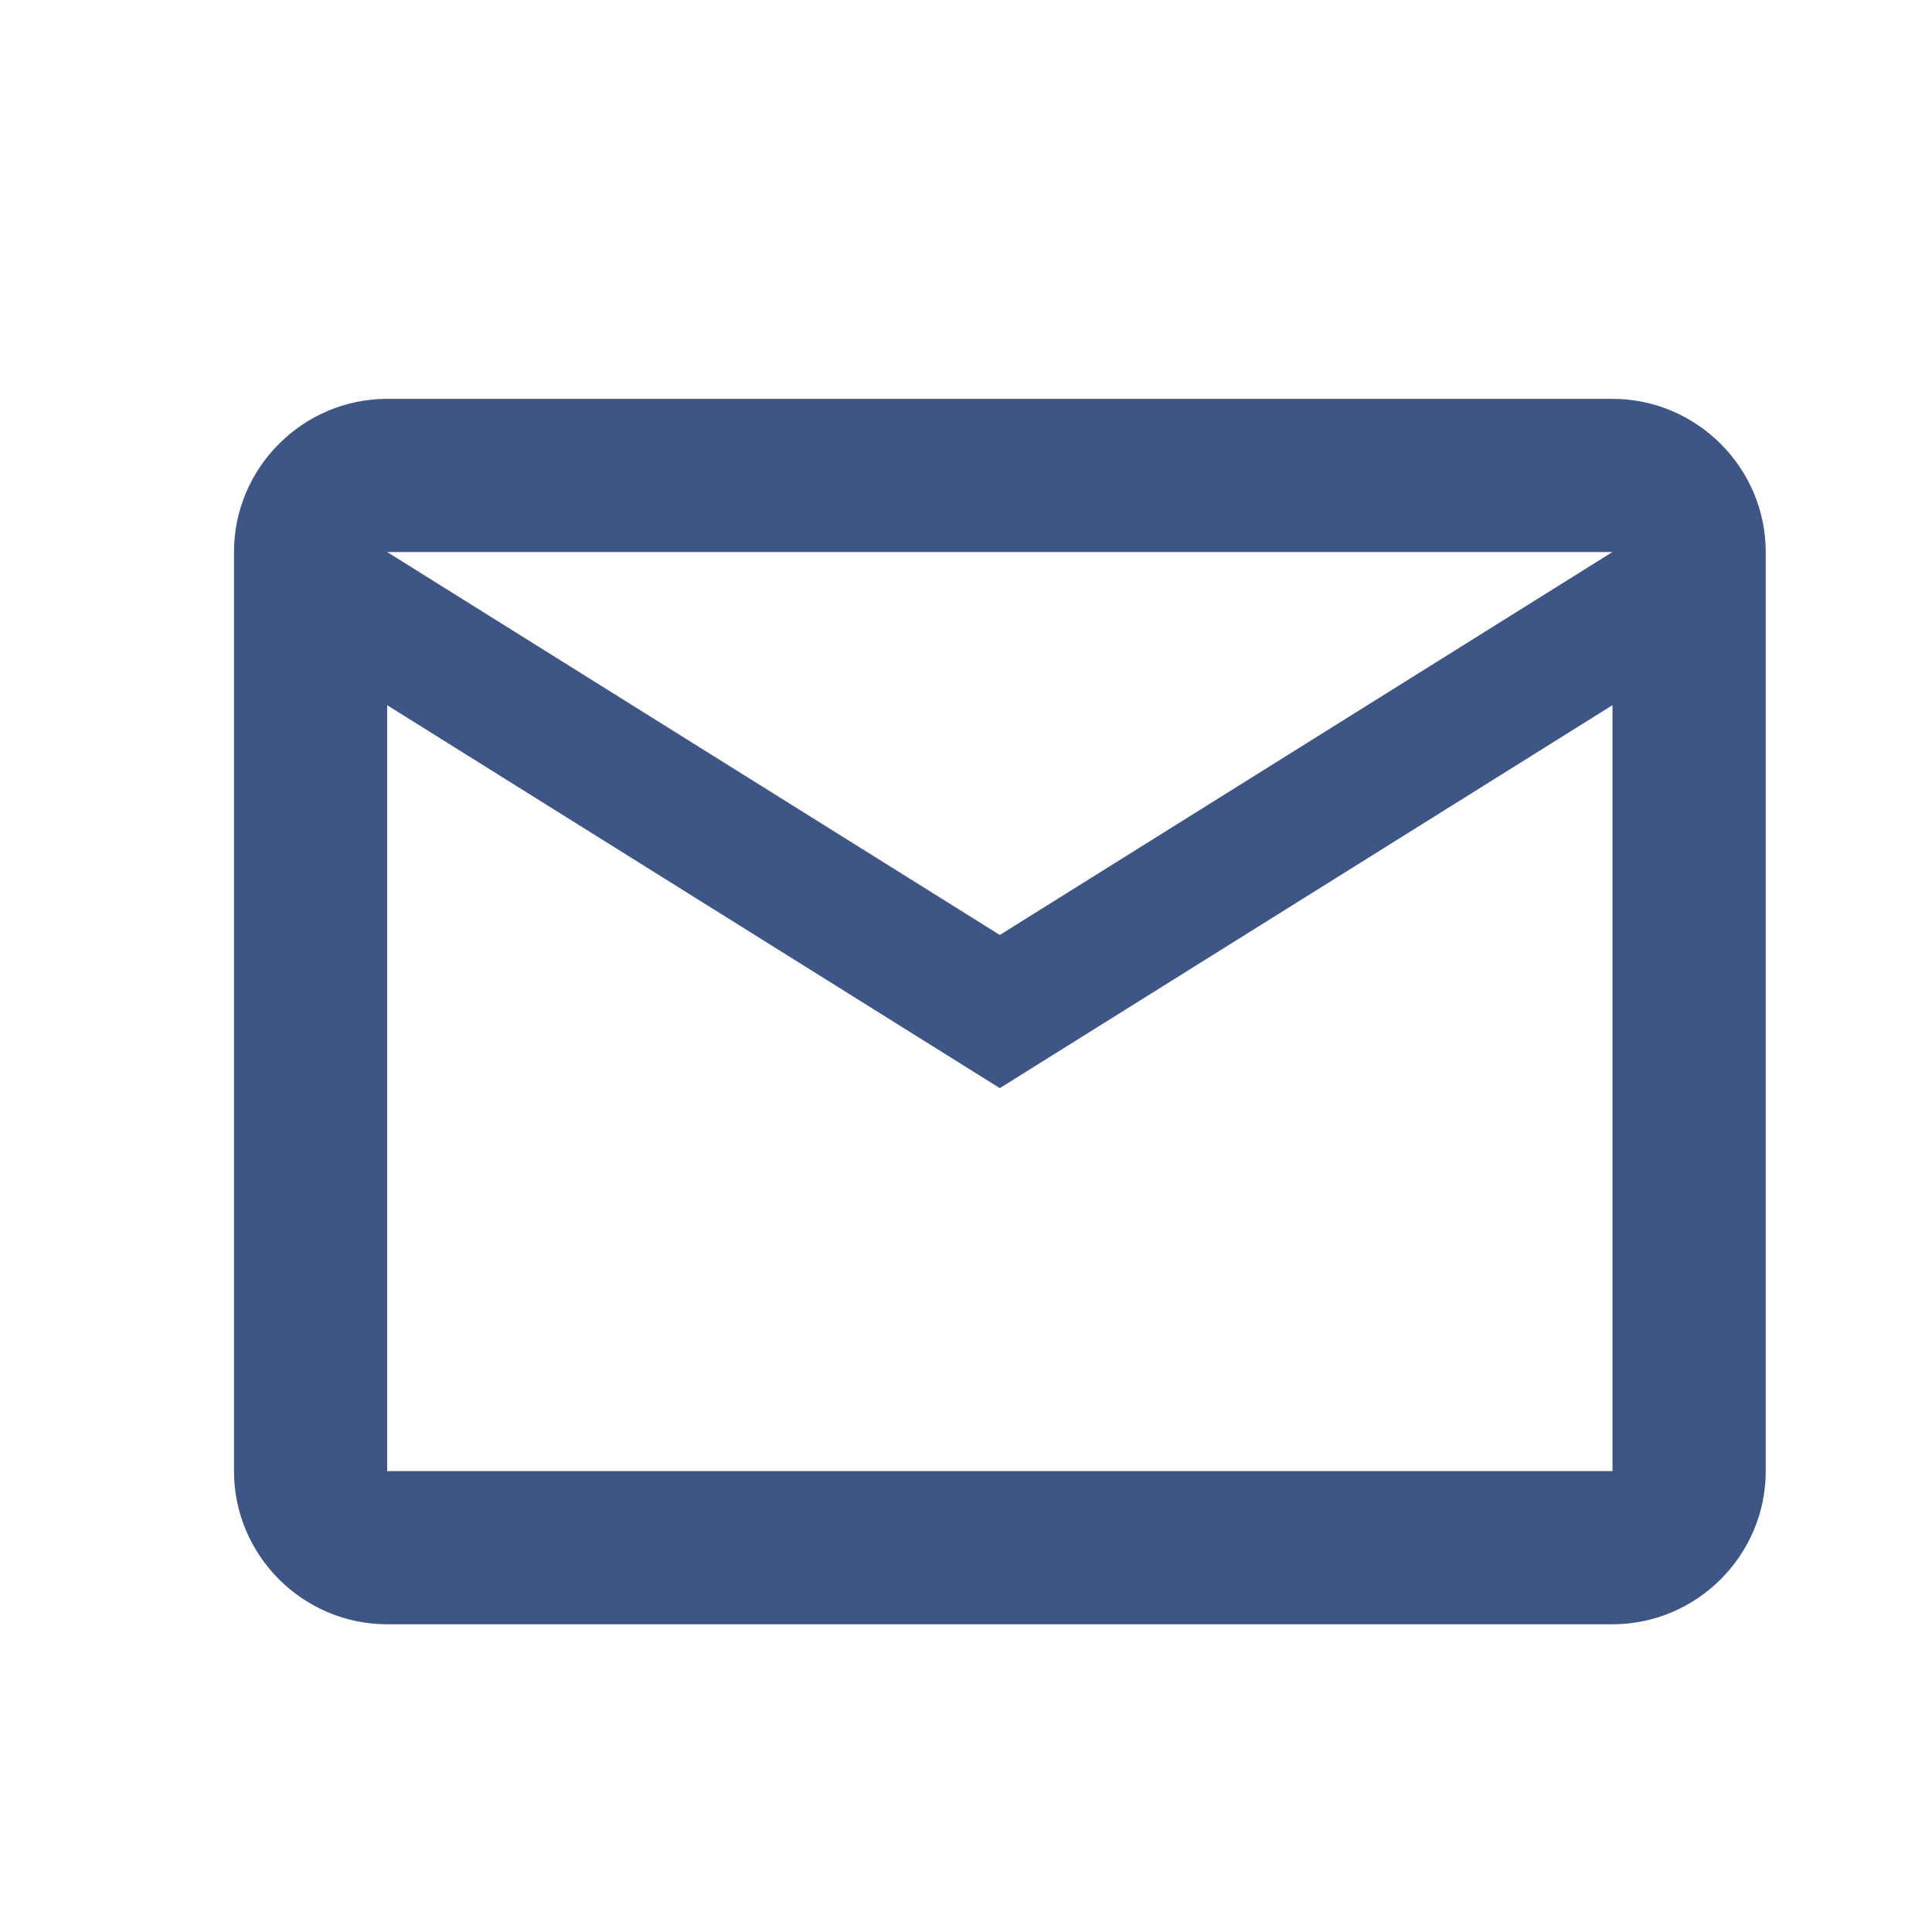 <svg width="18" height="18" viewBox="0 0 18 18" fill="none" xmlns="http://www.w3.org/2000/svg">
<path d="M16.451 5.143C16.451 4.359 15.808 3.716 15.023 3.716H3.607C2.822 3.716 2.18 4.359 2.18 5.143V13.706C2.18 14.491 2.822 15.133 3.607 15.133H15.023C15.808 15.133 16.451 14.491 16.451 13.706V5.143ZM15.023 5.143L9.315 8.711L3.607 5.143H15.023ZM15.023 13.706H3.607V6.57L9.315 10.138L15.023 6.57V13.706Z" fill="#3E5685"/>
</svg>

